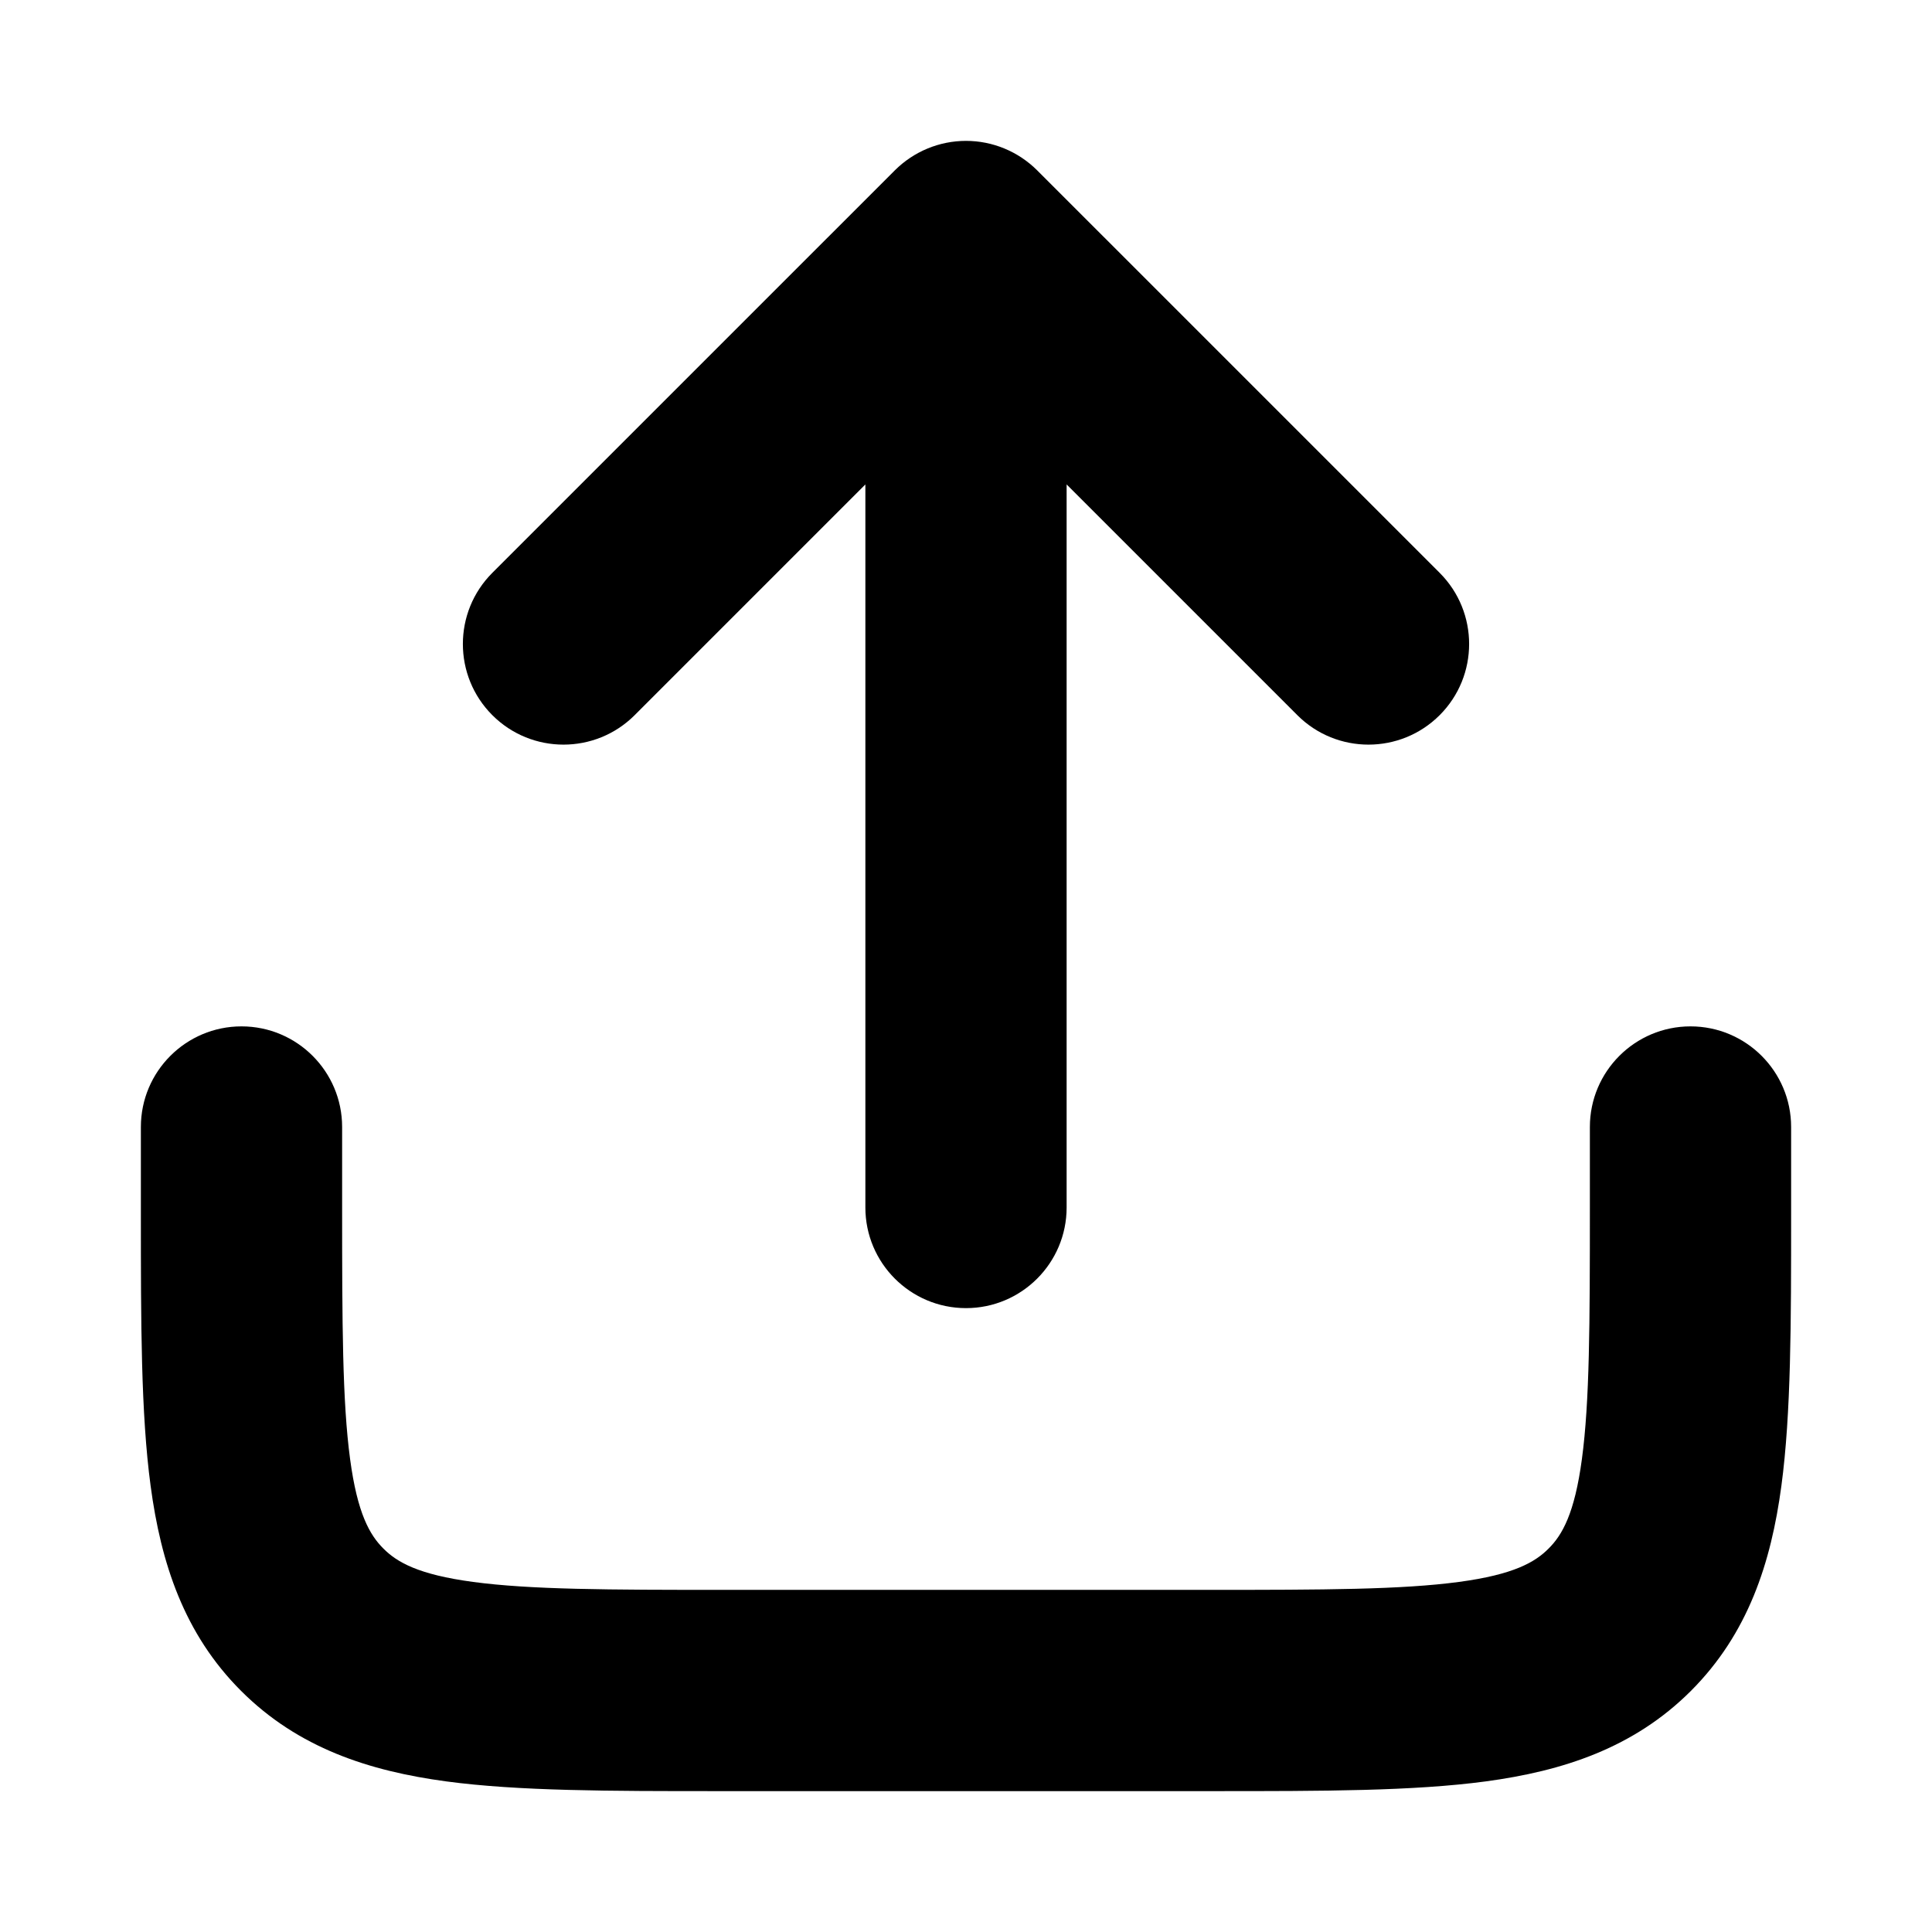 <svg width="24" height="24" viewBox="0 0 24 24" fill="none" xmlns="http://www.w3.org/2000/svg">
<path fill-rule="evenodd" clip-rule="evenodd" d="M1.75 15.085C1.75 15.057 1.75 15.028 1.75 15L1.75 14C1.75 13.31 2.31 12.75 3 12.75C3.69 12.75 4.25 13.31 4.25 14L4.25 15C4.25 16.45 4.253 17.411 4.349 18.125C4.44 18.804 4.594 19.069 4.763 19.237C4.931 19.406 5.196 19.56 5.875 19.651C6.589 19.747 7.55 19.75 9 19.75H15C16.45 19.75 17.411 19.747 18.125 19.651C18.804 19.56 19.069 19.406 19.237 19.237C19.406 19.069 19.56 18.804 19.651 18.125C19.747 17.411 19.75 16.45 19.75 15V14C19.75 13.31 20.31 12.75 21 12.75C21.69 12.75 22.25 13.31 22.25 14V15L22.25 15.085C22.25 16.427 22.25 17.558 22.129 18.458C22.001 19.414 21.715 20.295 21.005 21.005C20.295 21.715 19.414 22 18.458 22.129C17.558 22.25 16.427 22.25 15.085 22.25L15 22.25H9C8.972 22.25 8.943 22.25 8.915 22.25C7.573 22.25 6.442 22.25 5.542 22.129C4.586 22 3.705 21.715 2.995 21.005C2.284 20.295 1.999 19.414 1.871 18.458C1.75 17.558 1.75 16.427 1.75 15.085ZM6.116 8.884C5.628 8.396 5.628 7.604 6.116 7.116L11.116 2.116C11.351 1.882 11.668 1.75 12 1.75C12.332 1.75 12.649 1.882 12.884 2.116L17.884 7.116C18.372 7.604 18.372 8.396 17.884 8.884C17.396 9.372 16.604 9.372 16.116 8.884L13.25 6.018L13.25 15C13.25 15.69 12.69 16.25 12 16.25C11.31 16.25 10.75 15.69 10.75 15L10.75 6.018L7.884 8.884C7.396 9.372 6.604 9.372 6.116 8.884Z" fill="black"/>
</svg>
